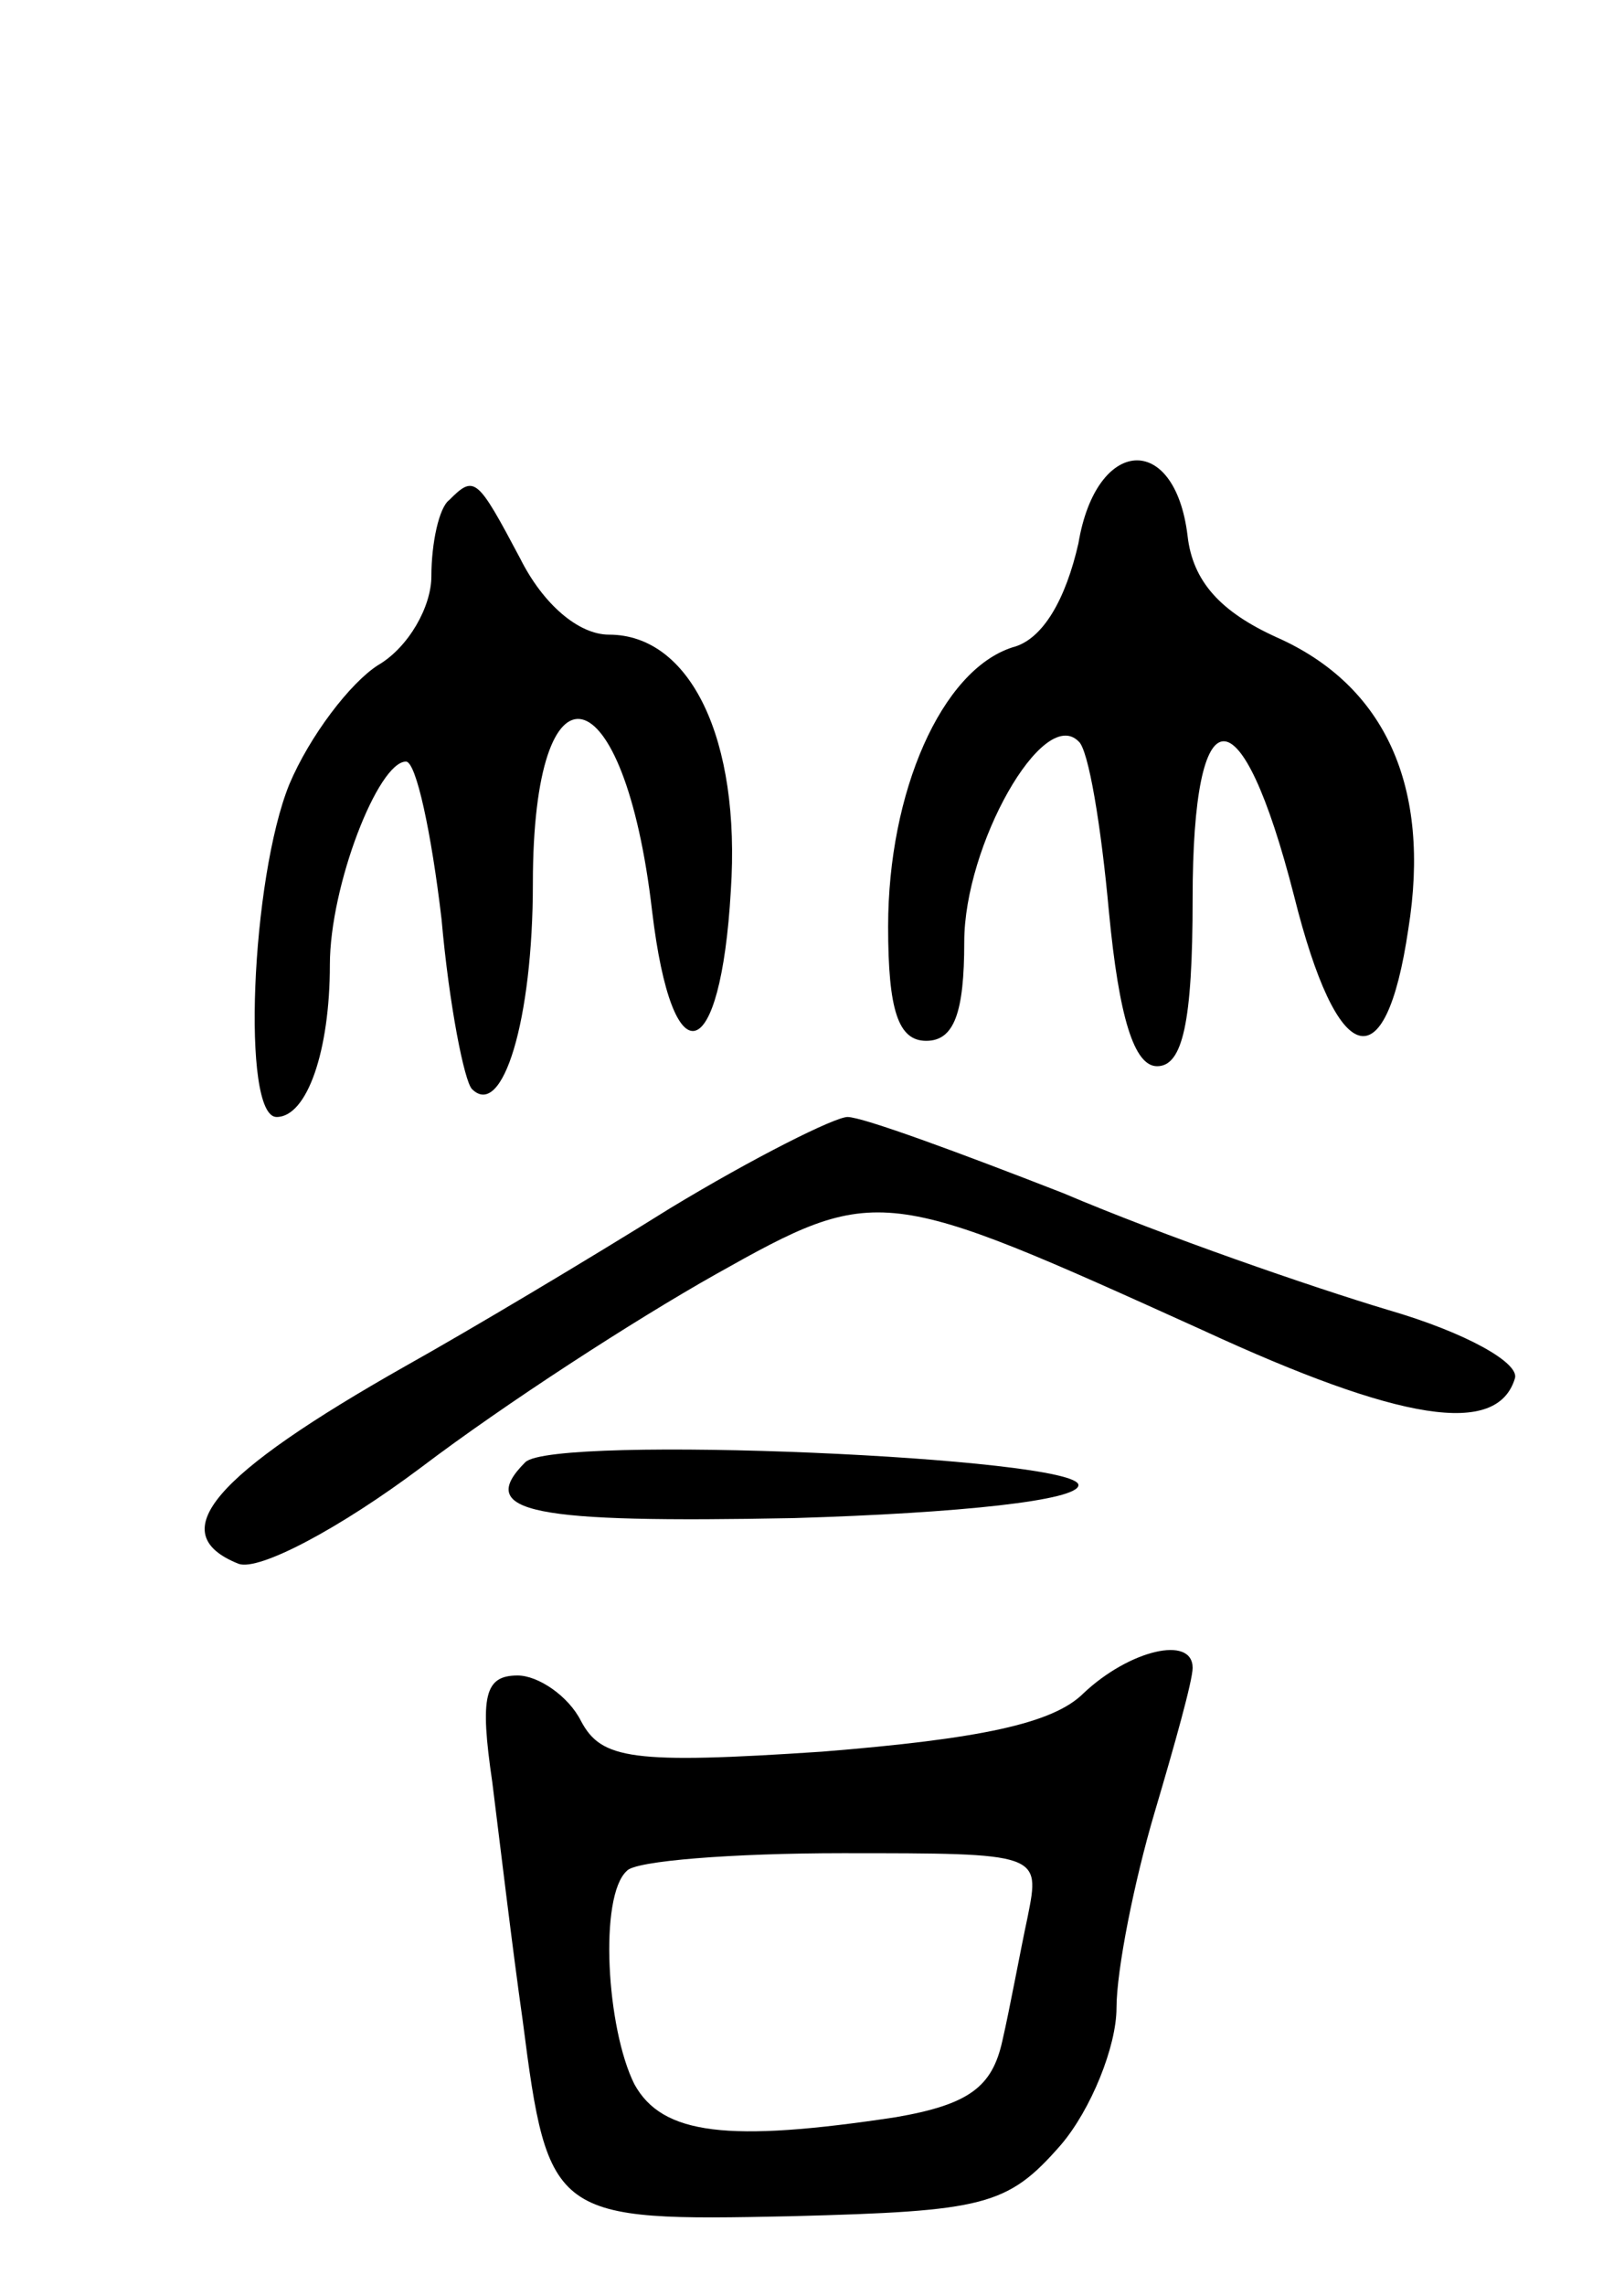 <svg version="1.0" xmlns="http://www.w3.org/2000/svg"
 width="64pt" height="90pt" viewBox="0 0 64 90"
 preserveAspectRatio="xMidYMid meet">
<g transform="translate(0,90) scale(0.1,-0.1)"
fill="#000000" stroke="none">
<path d="M425 686 c-5 -22 -14 -38 -26 -41 -28 -9 -49 -57 -49 -110 0 -33 4
-45 15 -45 11 0 15 11 15 39 0 38 31 93 45 79 4 -3 9 -34 12 -67 4 -42 10 -61
19 -61 10 0 14 17 14 66 0 82 19 83 40 1 17 -68 36 -74 45 -13 9 56 -9 96 -52
115 -22 10 -33 22 -35 40 -5 41 -36 39 -43 -3z"/>
<path d="M177 703 c-4 -3 -7 -17 -7 -30 0 -12 -9 -28 -21 -35 -11 -7 -27 -28
-35 -47 -15 -37 -19 -131 -5 -131 12 0 21 26 21 60 0 31 19 80 30 80 4 0 10
-28 14 -62 3 -34 9 -64 12 -67 12 -12 24 27 24 81 0 92 36 84 47 -11 8 -67 27
-61 31 8 4 60 -16 101 -48 101 -12 0 -26 12 -35 30 -17 32 -18 33 -28 23z"/>
<path d="M264 424 c-32 -20 -79 -48 -104 -62 -76 -43 -96 -66 -66 -78 8 -3 40
14 72 38 33 25 84 58 116 76 64 36 66 35 192 -22 78 -36 116 -42 123 -19 2 6
-19 18 -50 27 -30 9 -88 29 -128 46 -41 16 -79 30 -85 30 -5 0 -37 -16 -70
-36z"/>
<path d="M207 324 c-20 -20 3 -24 106 -22 66 2 112 7 112 13 0 11 -207 20
-218 9z"/>
<path d="M427 233 c-12 -12 -41 -18 -103 -23 -75 -5 -87 -3 -95 12 -5 10 -17
18 -25 18 -13 0 -15 -8 -10 -42 3 -24 8 -66 12 -94 10 -78 12 -79 106 -77 76
2 85 4 106 28 12 14 22 39 22 54 0 15 7 50 15 77 8 27 15 52 15 57 0 13 -25 7
-43 -10z m-22 -88 c-3 -14 -7 -36 -10 -49 -4 -18 -13 -25 -42 -30 -66 -10 -92
-7 -103 13 -11 22 -14 74 -3 84 3 4 42 7 85 7 78 0 78 0 73 -25z"/>
</g>
</svg>
